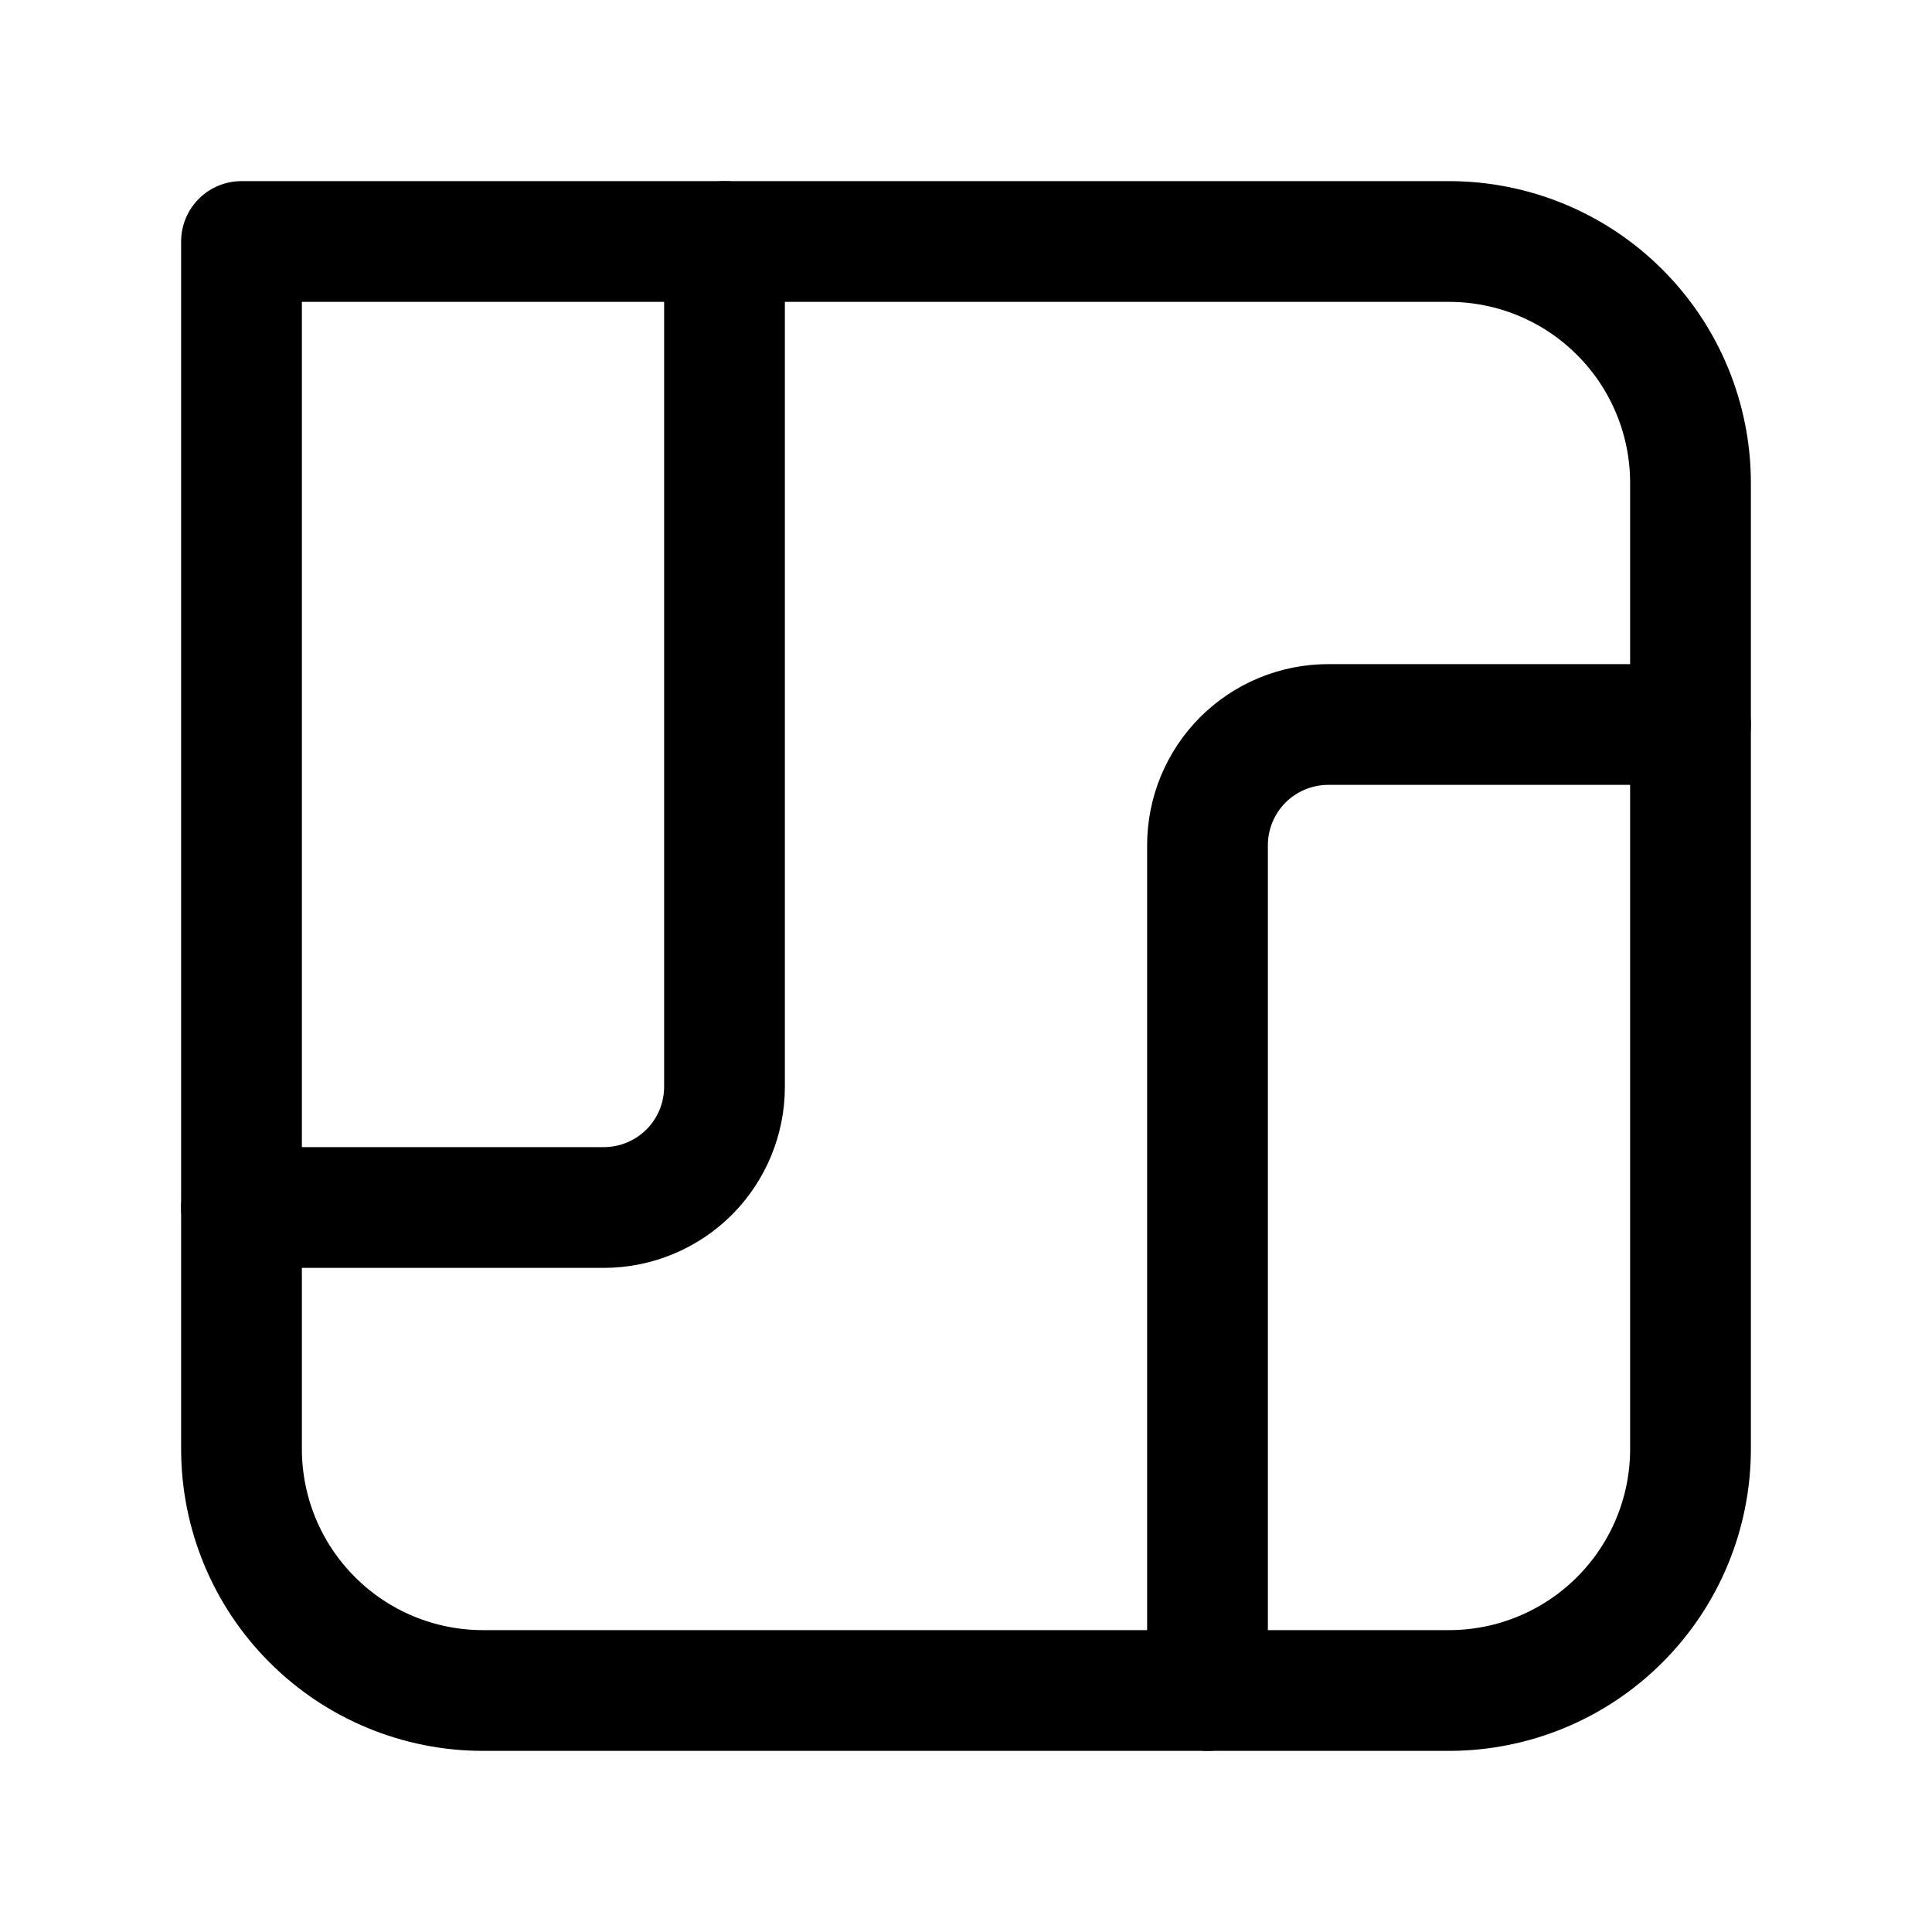 <svg width="24" height="24" viewBox="0 0 24 24" fill="none" xmlns="http://www.w3.org/2000/svg">
<path d="M18 3H3V18C3 18.796 3.316 19.559 3.879 20.121C4.441 20.684 5.204 21 6 21H18C18.796 21 19.559 20.684 20.121 20.121C20.684 19.559 21 18.796 21 18V6C21 5.204 20.684 4.441 20.121 3.879C19.559 3.316 18.796 3 18 3Z" stroke="black" stroke-width="1.5" stroke-linecap="round" stroke-linejoin="round"/>
<path d="M15 21V10.5C15 10.102 15.158 9.721 15.439 9.439C15.721 9.158 16.102 9 16.5 9H21" stroke="black" stroke-width="1.5" stroke-linecap="round" stroke-linejoin="round"/>
<path d="M9 3V13.5C9 13.898 8.842 14.279 8.561 14.561C8.279 14.842 7.898 15 7.5 15H3" stroke="black" stroke-width="1.5" stroke-linecap="round" stroke-linejoin="round"/>
</svg>